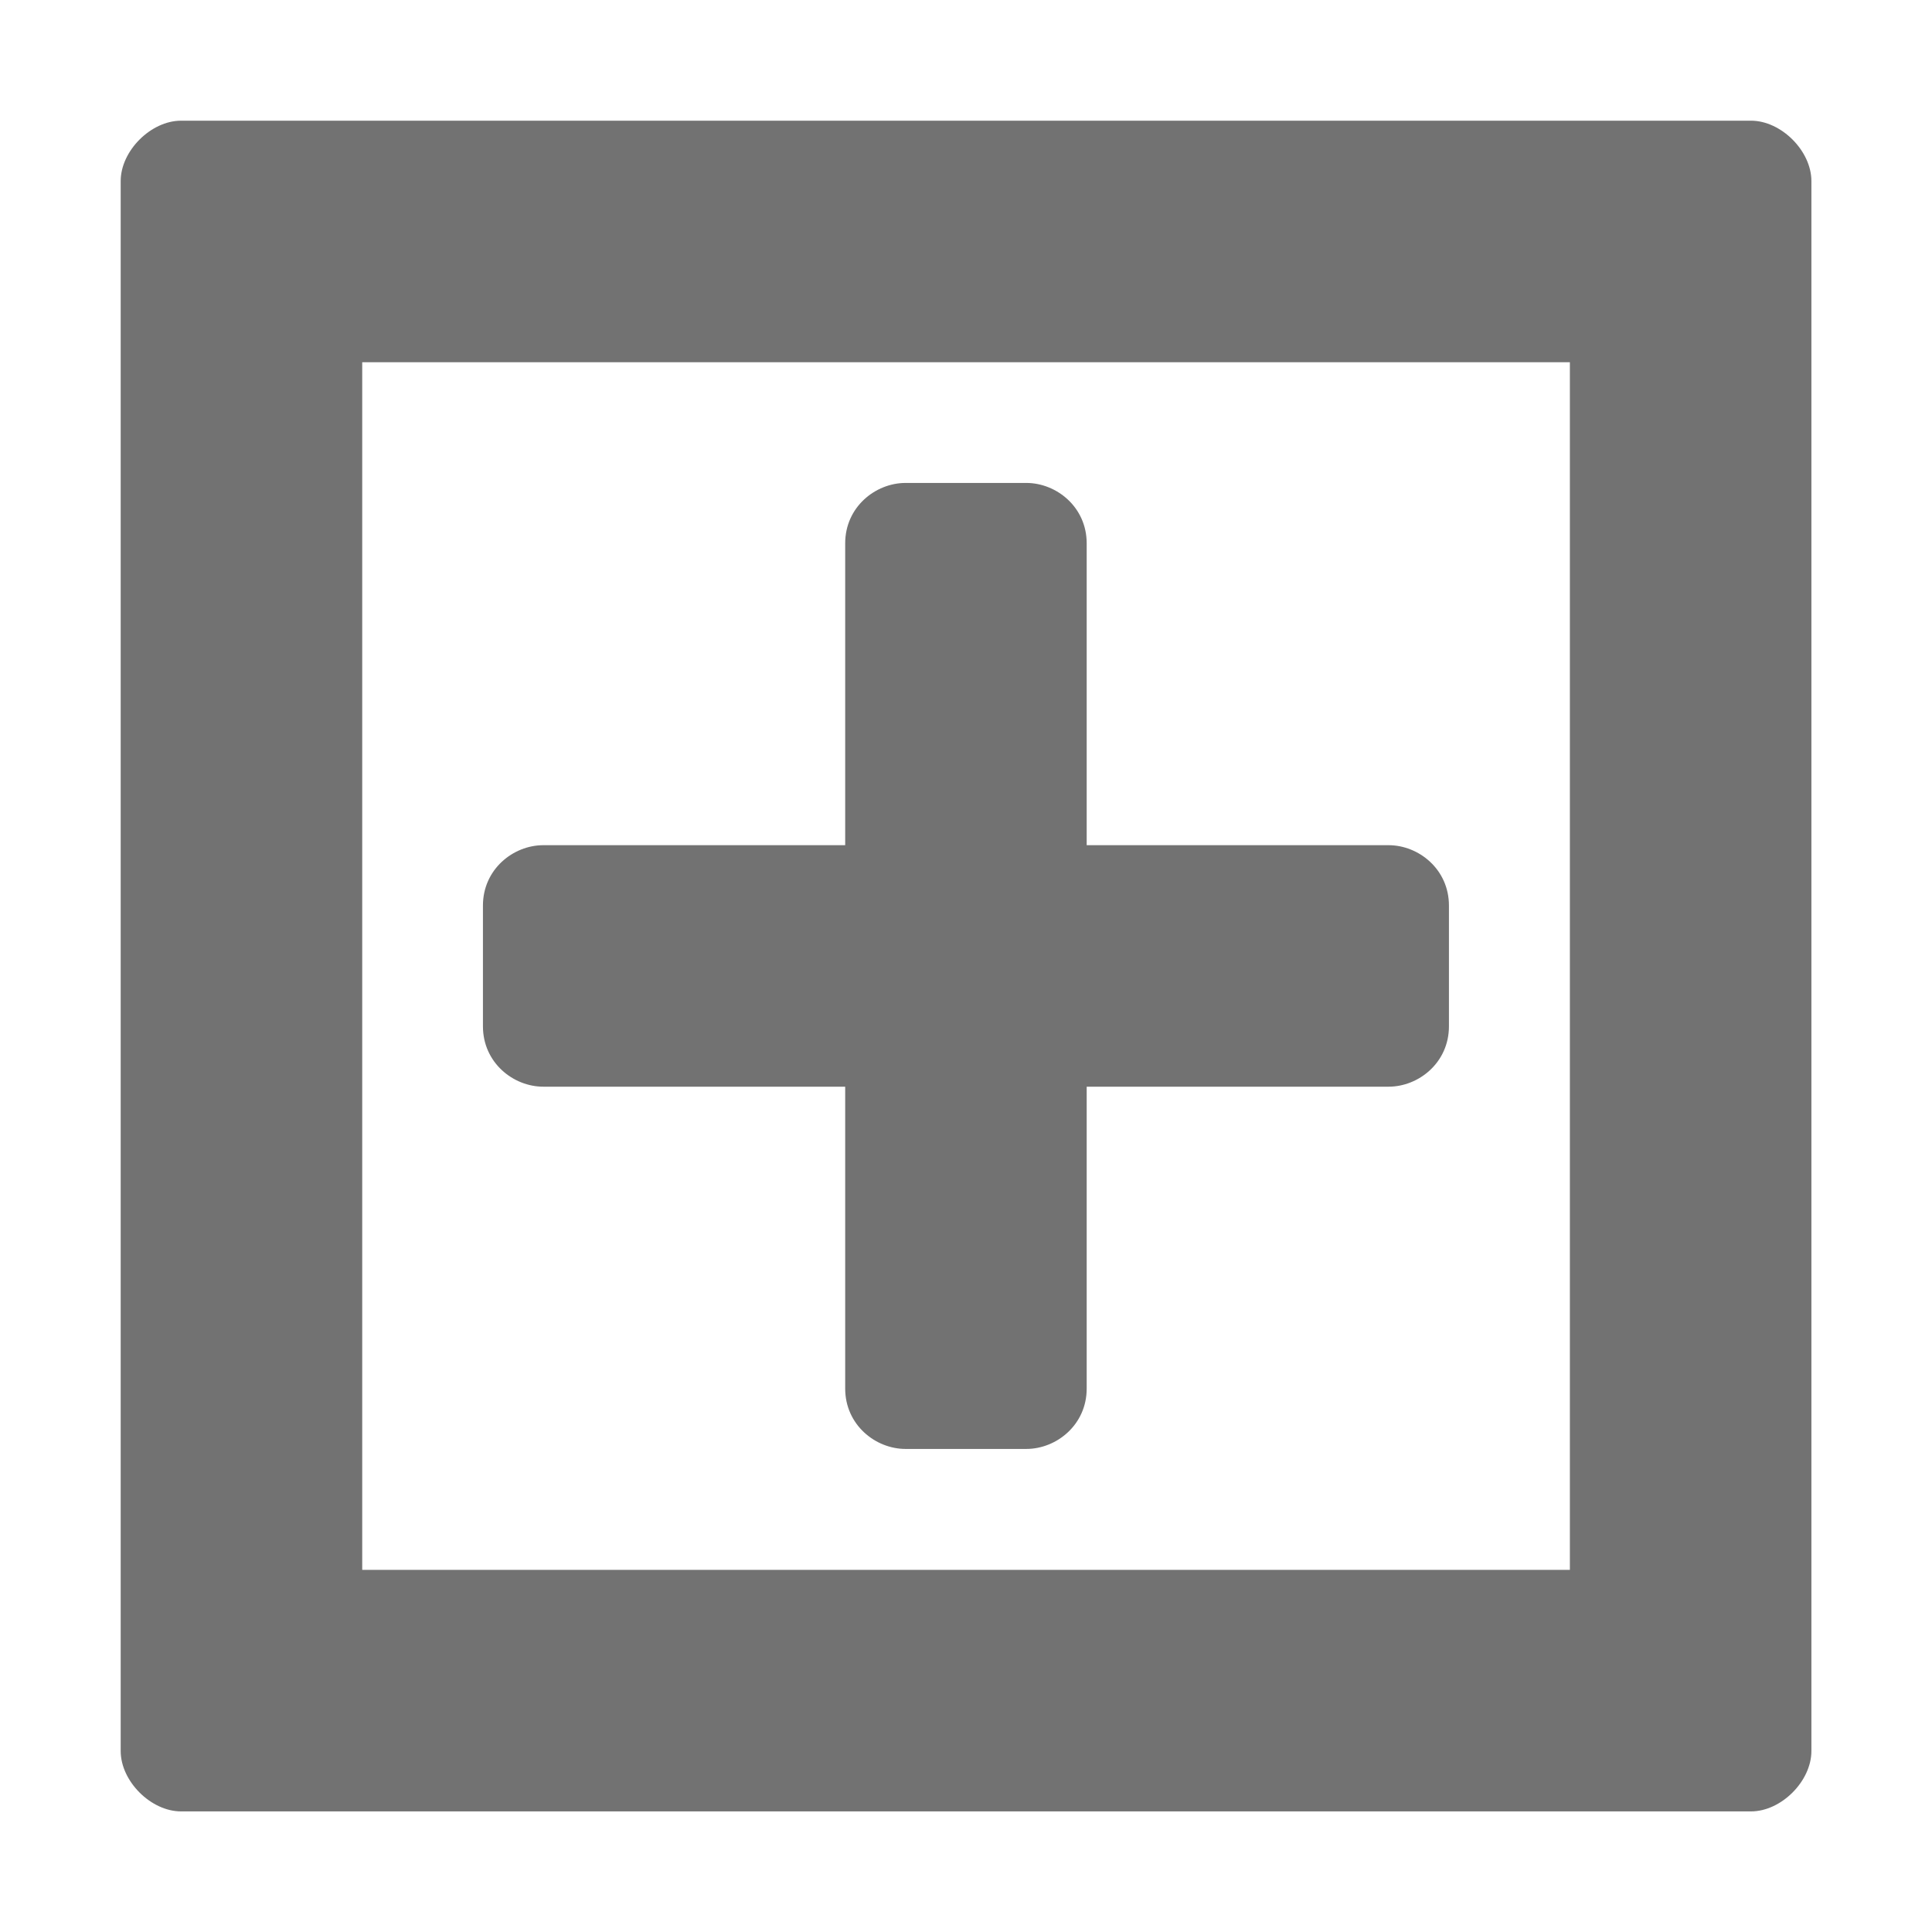 ﻿<?xml version='1.0' encoding='UTF-8'?>
<svg viewBox="-2.002 -2.002 32 32" xmlns="http://www.w3.org/2000/svg" xmlns:xlink="http://www.w3.org/1999/xlink">
  <g transform="translate(-0.003, -0.003)">
    <g transform="matrix(0.875, 0, 0, 0.875, 0, 0)">
      <g transform="translate(0, 0)">
        <g transform="matrix(1.143, 0, 0, 1.143, 0, 0)">
          <g transform="translate(0, 0)">
            <g id="Layer_1" transform="translate(-2, -2)" style="enable-background:new 0 0 32 32">
              <g id="Safe_1_">
                <path d="M29, 2L3, 2C2.5, 2 2, 2.5 2, 3L2, 29C2, 29.5 2.5, 30 3, 30L29, 30C29.5, 30 30, 29.5 30, 29L30, 3C30, 2.5 29.5, 2 29, 2zM26, 26L6, 26L6, 6L26, 6L26, 26z" fill="#727272" class="Black" />
              </g>
            </g>
          </g>
        </g>
      </g>
    </g>
  </g>
  <g transform="translate(-0.003, -0.003)">
    <g transform="matrix(0.875, 0, 0, 0.875, 0, 0)">
      <g transform="translate(0, 0)">
        <g transform="matrix(1.143, 0, 0, 1.143, 0, 0)">
          <g transform="translate(0, 0)">
            <g id="Layer_1" transform="translate(-2, -2)" style="enable-background:new 0 0 32 32">
              <g id="Safe_1_">
                <path d="M8, 8L8, 24L24, 24L24, 8L8, 8zM20, 16C20, 16.7 19.8, 17.4 19.4, 18L21.7, 20.3C22.1, 20.7 22.1, 21.3 21.7, 21.7C21.3, 22.1 20.7, 22.1 20.3, 21.7L18, 19.4C17.4, 19.8 16.7, 20 16, 20C15.3, 20 14.6, 19.8 14, 19.4L11.7, 21.7C11.3, 22.1 10.7, 22.1 10.3, 21.7C9.9, 21.3 9.9, 20.7 10.3, 20.3L12.6, 18C12.2, 17.4 12, 16.7 12, 16C12, 15.3 12.2, 14.6 12.6, 14L10.3, 11.7C9.9, 11.3 9.9, 10.7 10.3, 10.3C10.7, 9.9 11.3, 9.9 11.7, 10.3L14, 12.6C14.6, 12.2 15.3, 12 16, 12C16.7, 12 17.4, 12.2 18, 12.6L20.3, 10.3C20.7, 9.9 21.3, 9.9 21.7, 10.3C22.1, 10.7 22.1, 11.3 21.7, 11.7L19.4, 14C19.8, 14.6 20, 15.3 20, 16z" fill="Transparent" class="Transparent" />
              </g>
            </g>
          </g>
        </g>
      </g>
    </g>
  </g>
  <g transform="translate(-0.003, -0.003)">
    <g transform="matrix(0.875, 0, 0, 0.875, 0, 0)">
      <g transform="translate(0, 0)">
        <g transform="matrix(1.143, 0, 0, 1.143, 0, 0)">
          <g transform="translate(0, 0)">
            <g id="Layer_1" transform="translate(-2, -2)" style="enable-background:new 0 0 32 32">
              <g id="Safe_1_">
                <circle cx="16" cy="16" r="2" fill="Transparent" class="Transparent" />
              </g>
            </g>
          </g>
        </g>
      </g>
    </g>
  </g>
  <g id="Layer_1" transform="translate(5.997, 5.997)" style="enable-background:new 0 0 16 16">
    <g id="Add_1_">
      <path d="M15, 6L10, 6L10, 1C10, 0.4 9.5, 0 9, 0L7, 0C6.5, 0 6, 0.4 6, 1L6, 6L1, 6C0.5, 6 0, 6.4 0, 7L0, 9C0, 9.6 0.5, 10 1, 10L6, 10L6, 15C6, 15.6 6.5, 16 7, 16L9, 16C9.5, 16 10, 15.6 10, 15L10, 10L15, 10C15.5, 10 16, 9.6 16, 9L16, 7C16, 6.4 15.5, 6 15, 6z" fill="#727272" class="Black" />
    </g>
  </g>
</svg>